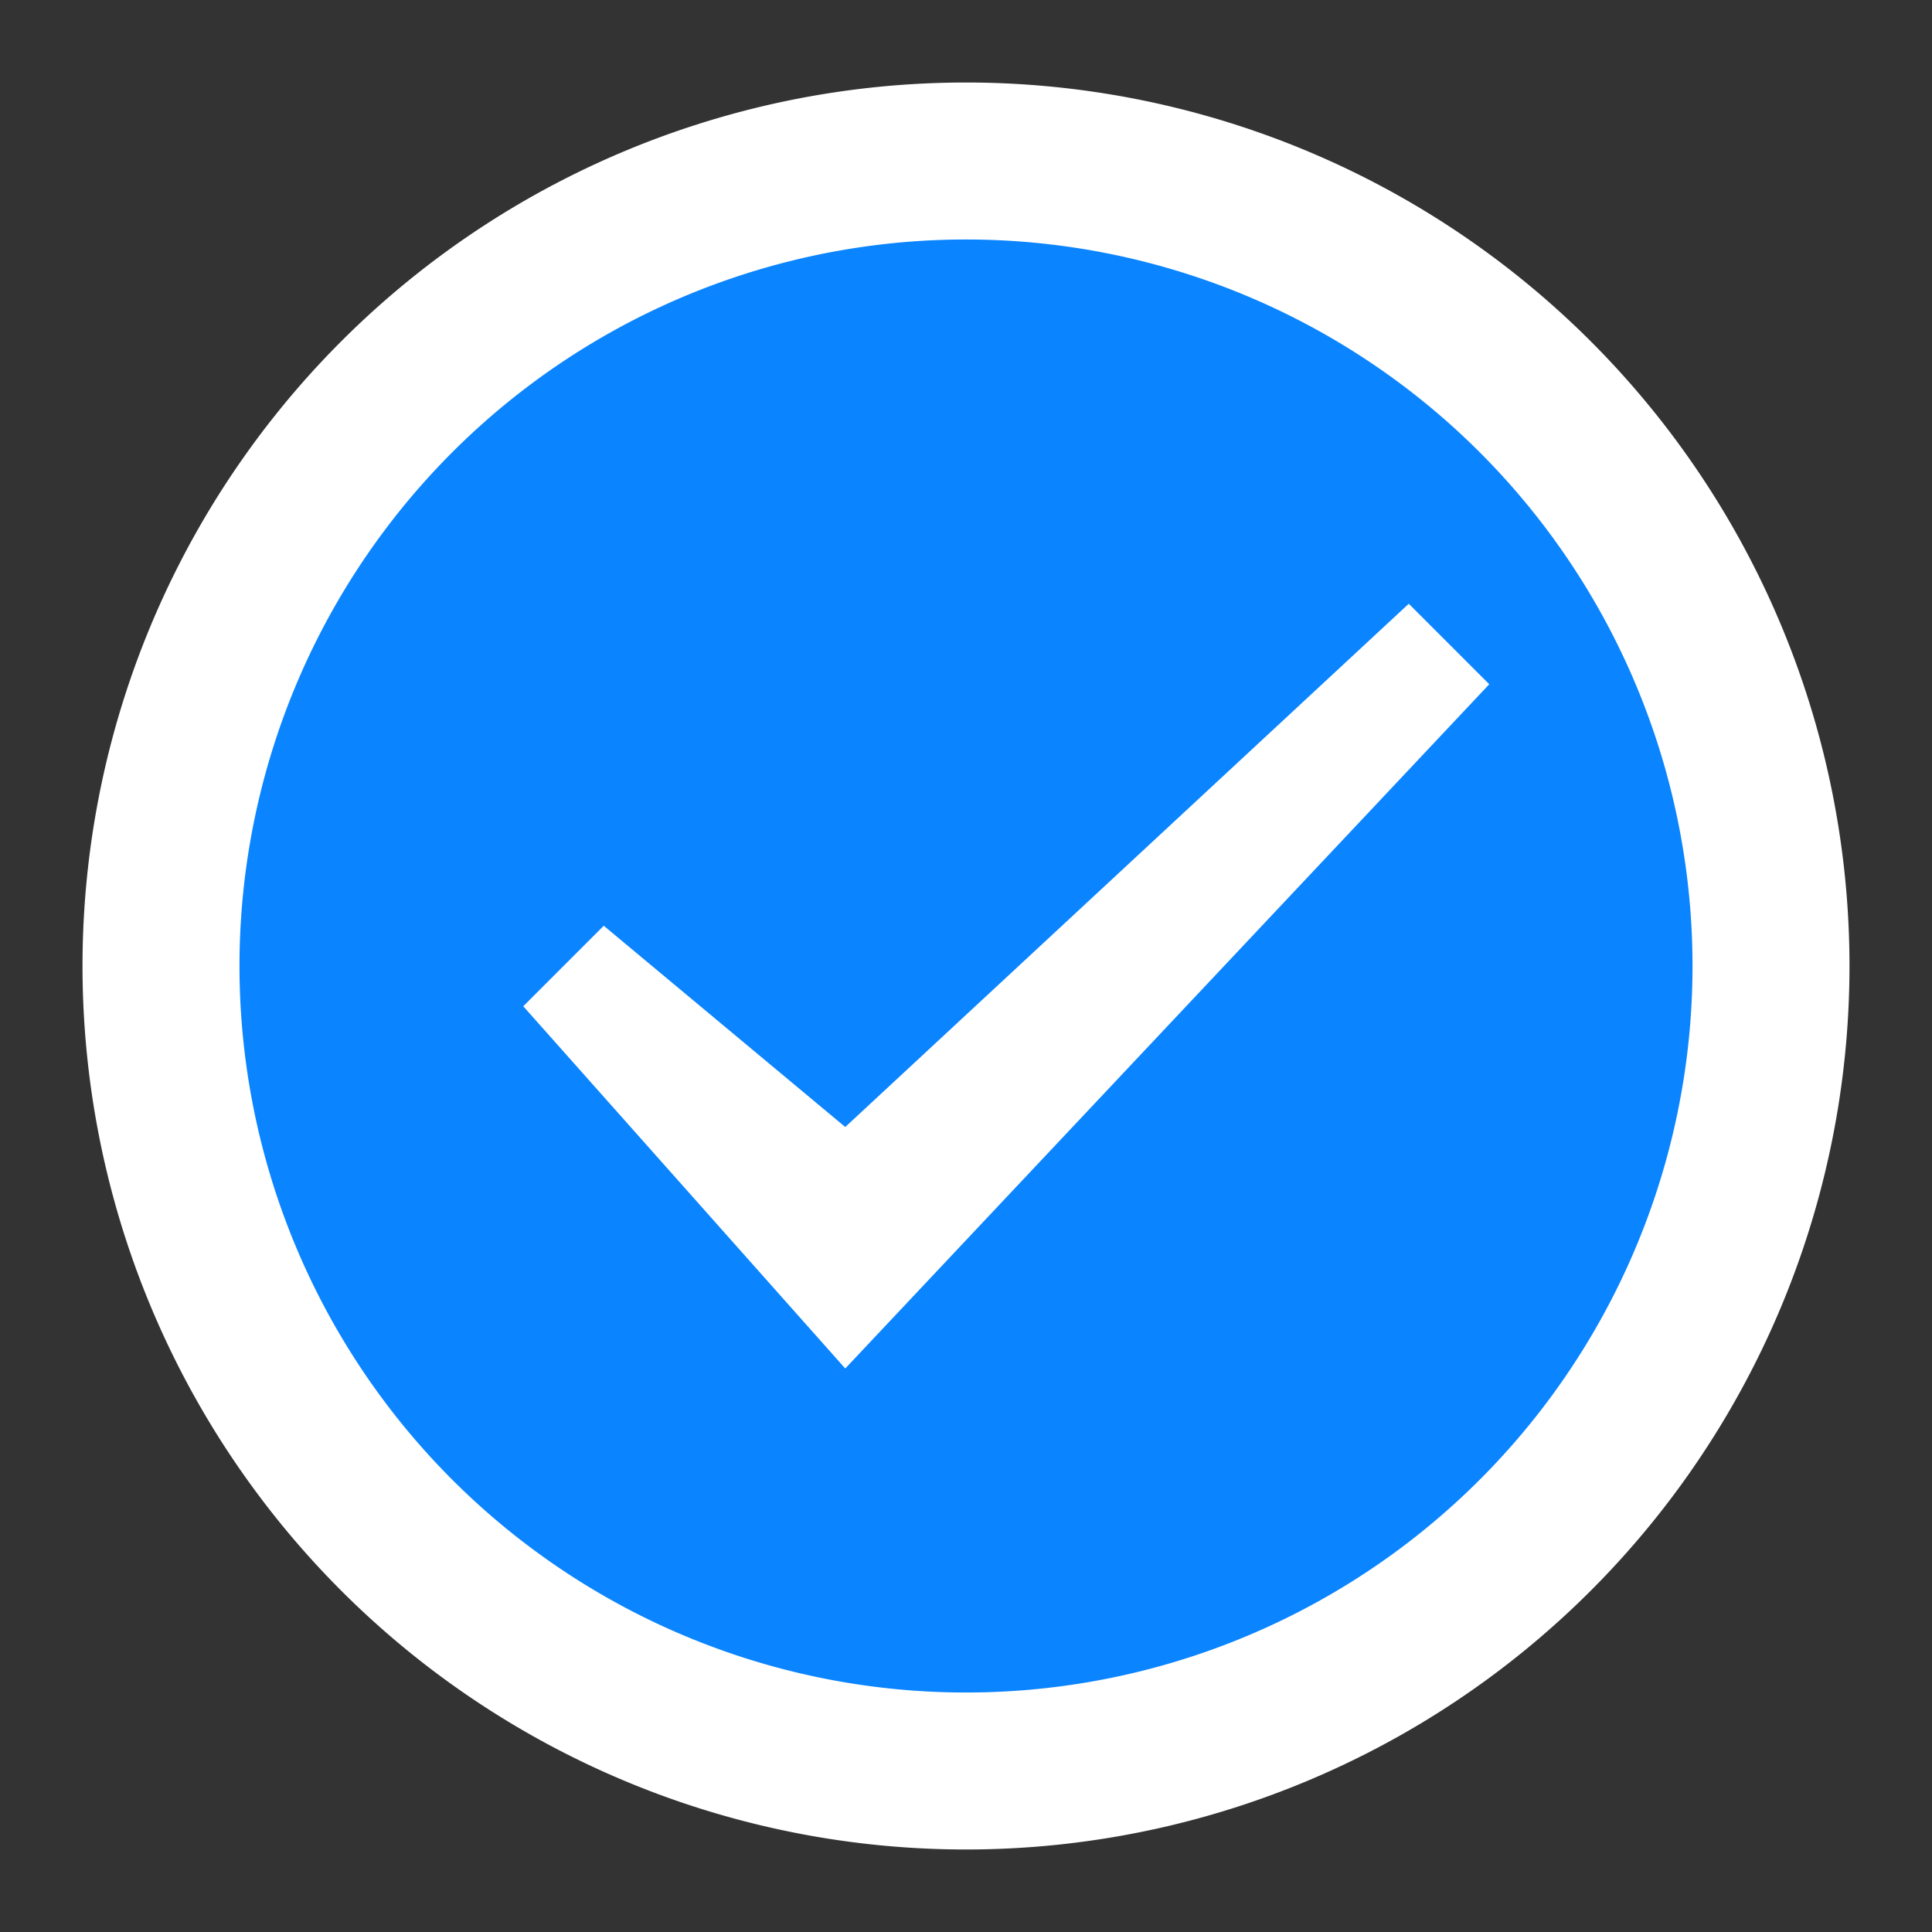 <svg xmlns="http://www.w3.org/2000/svg" viewBox="0 0 48 48">
	<rect x="0" y="0" width="48" height="48" fill="#333333" stroke="none"/>
	<path fill="#0A84FF" stroke="#FFF" stroke-width="3.9" d="M44 24a20 20 0 1 1-40 0 20 20 0 0 1 40 0z"/>
	<path fill="#FFF" d="M35 15 21 28l-6-5-2 2 8 9 16-17-2-2z"/>
</svg>